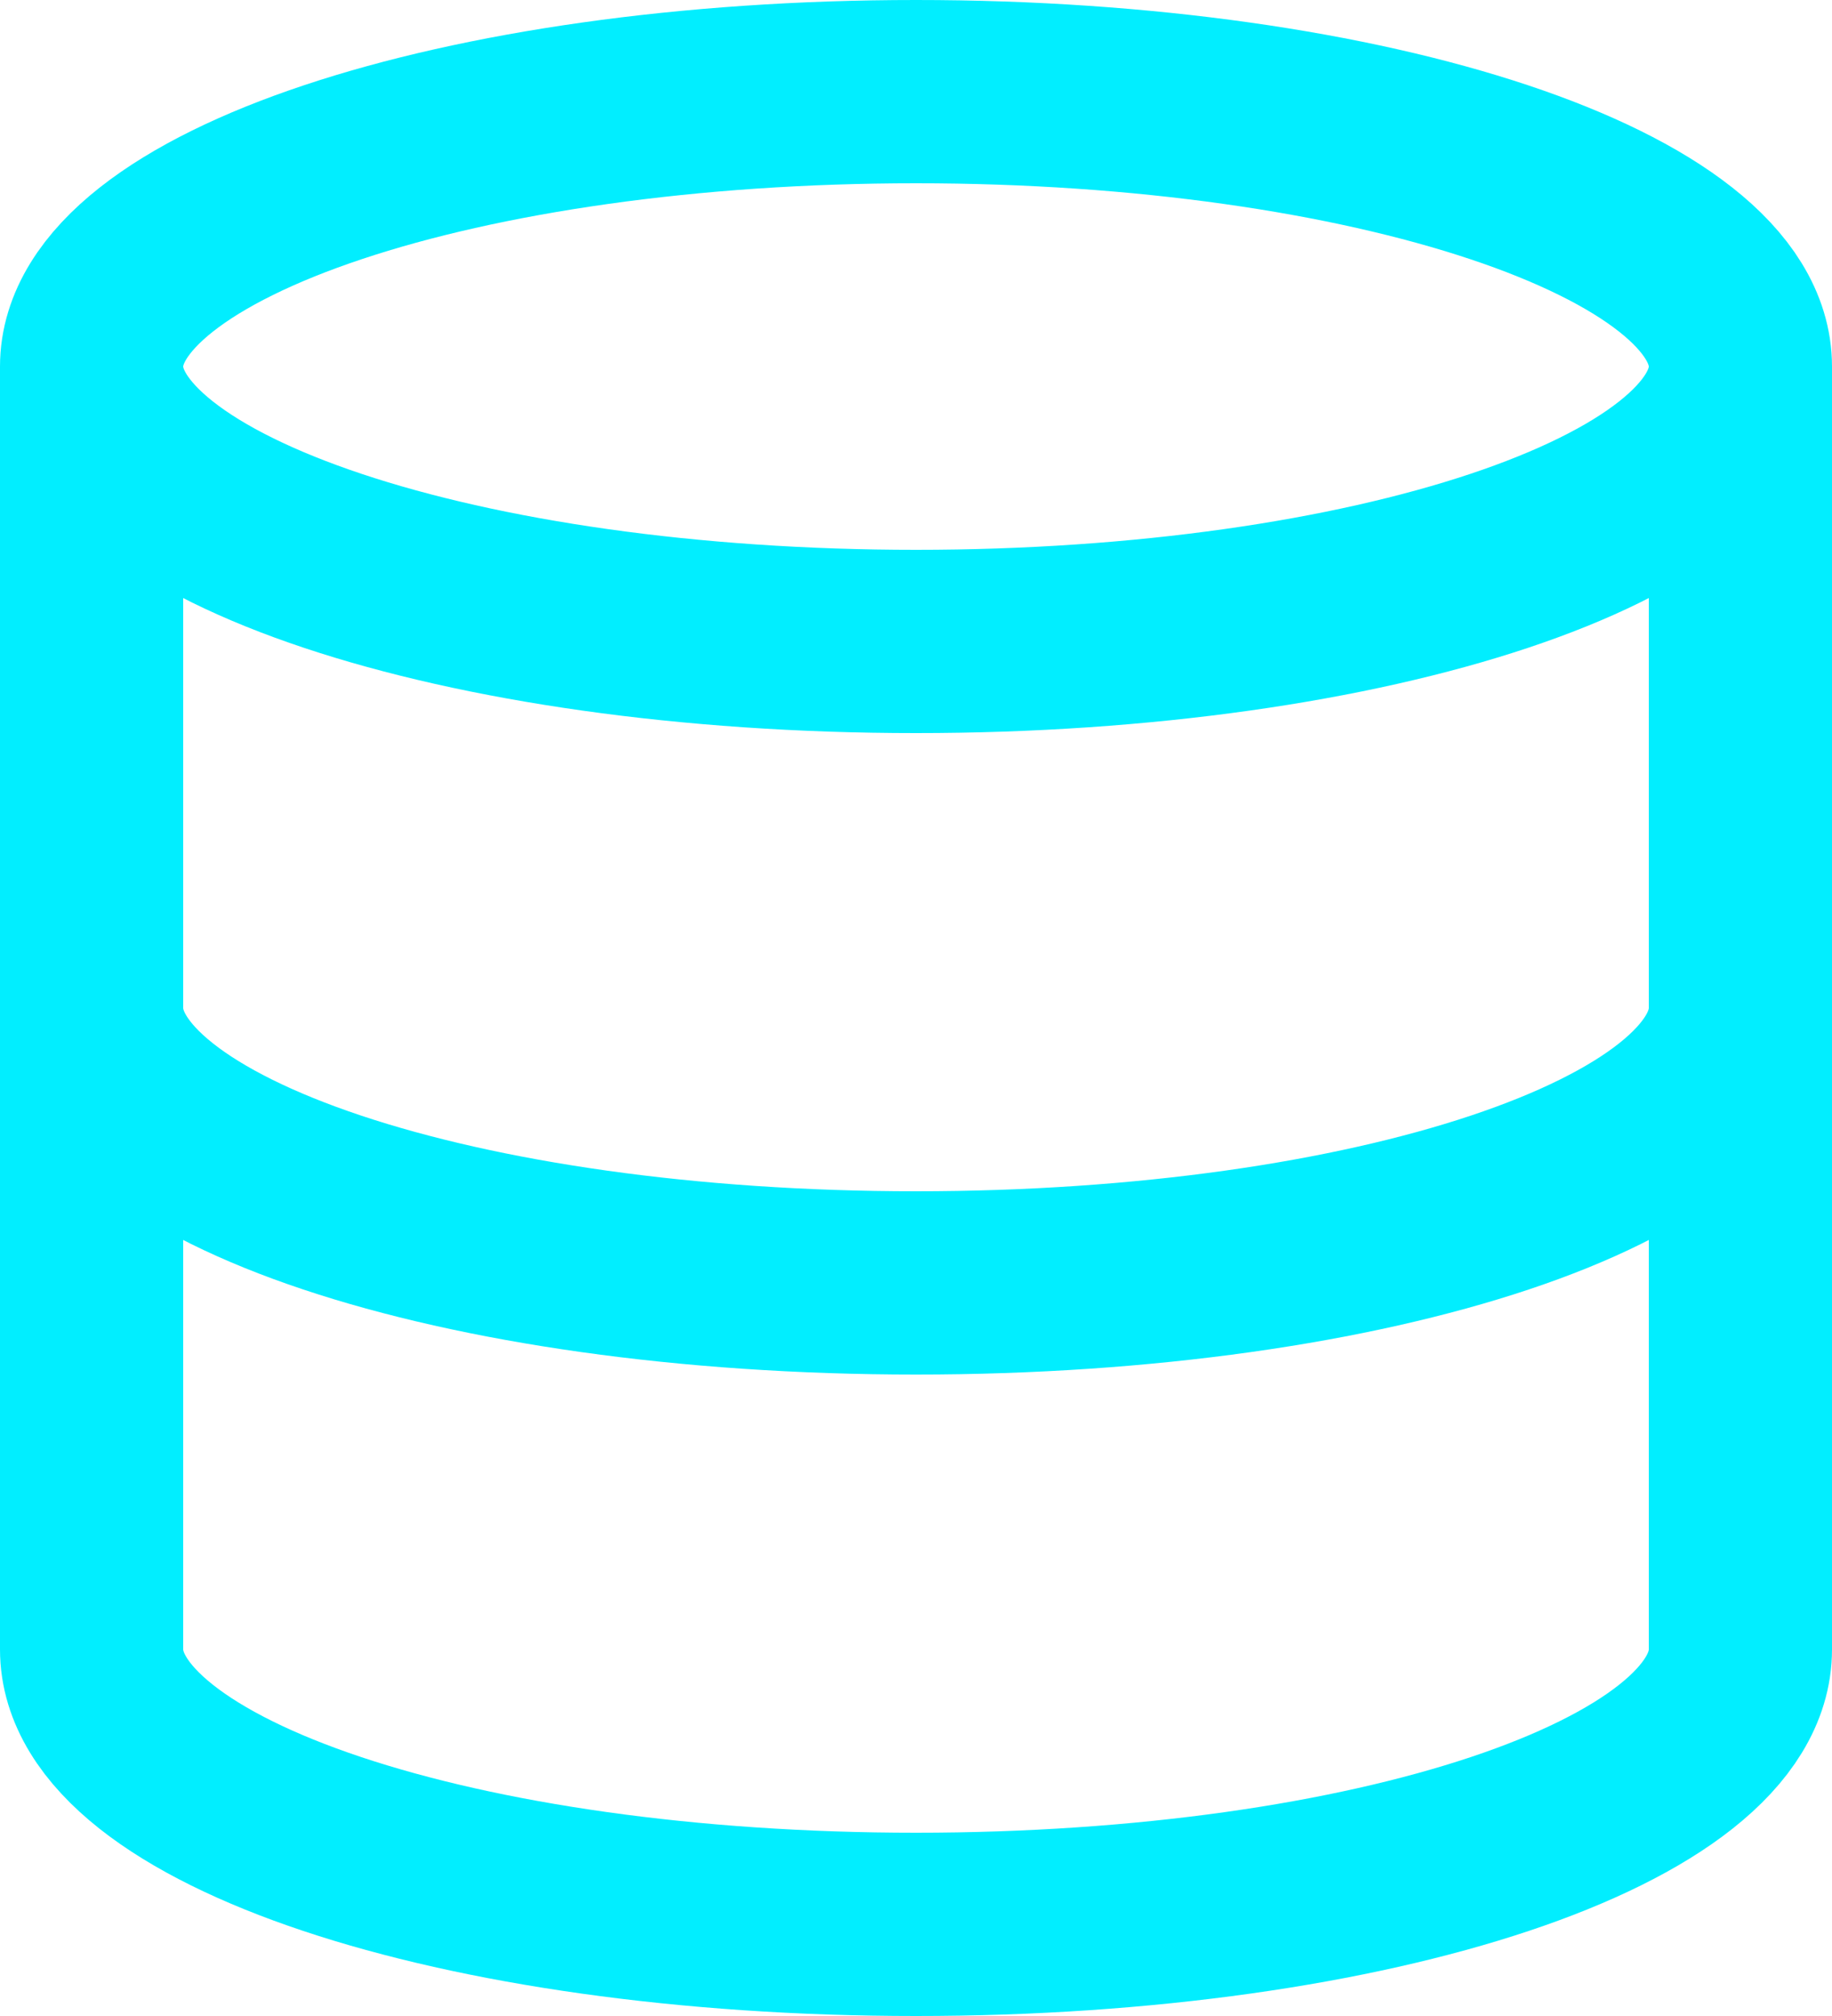<svg width="40" height="44" viewBox="0 0 40 44" fill="none" xmlns="http://www.w3.org/2000/svg">
<path d="M38 8C38 11.314 29.941 14 20 14C10.059 14 2 11.314 2 8M38 8C38 4.686 29.941 2 20 2C10.059 2 2 4.686 2 8M38 8V36C38 39.32 30 42 20 42C10 42 2 39.32 2 36V8M38 22C38 25.32 30 28 20 28C10 28 2 25.32 2 22" stroke="#01EEFF" stroke-width="4" stroke-linecap="round" stroke-linejoin="round"/>
</svg>